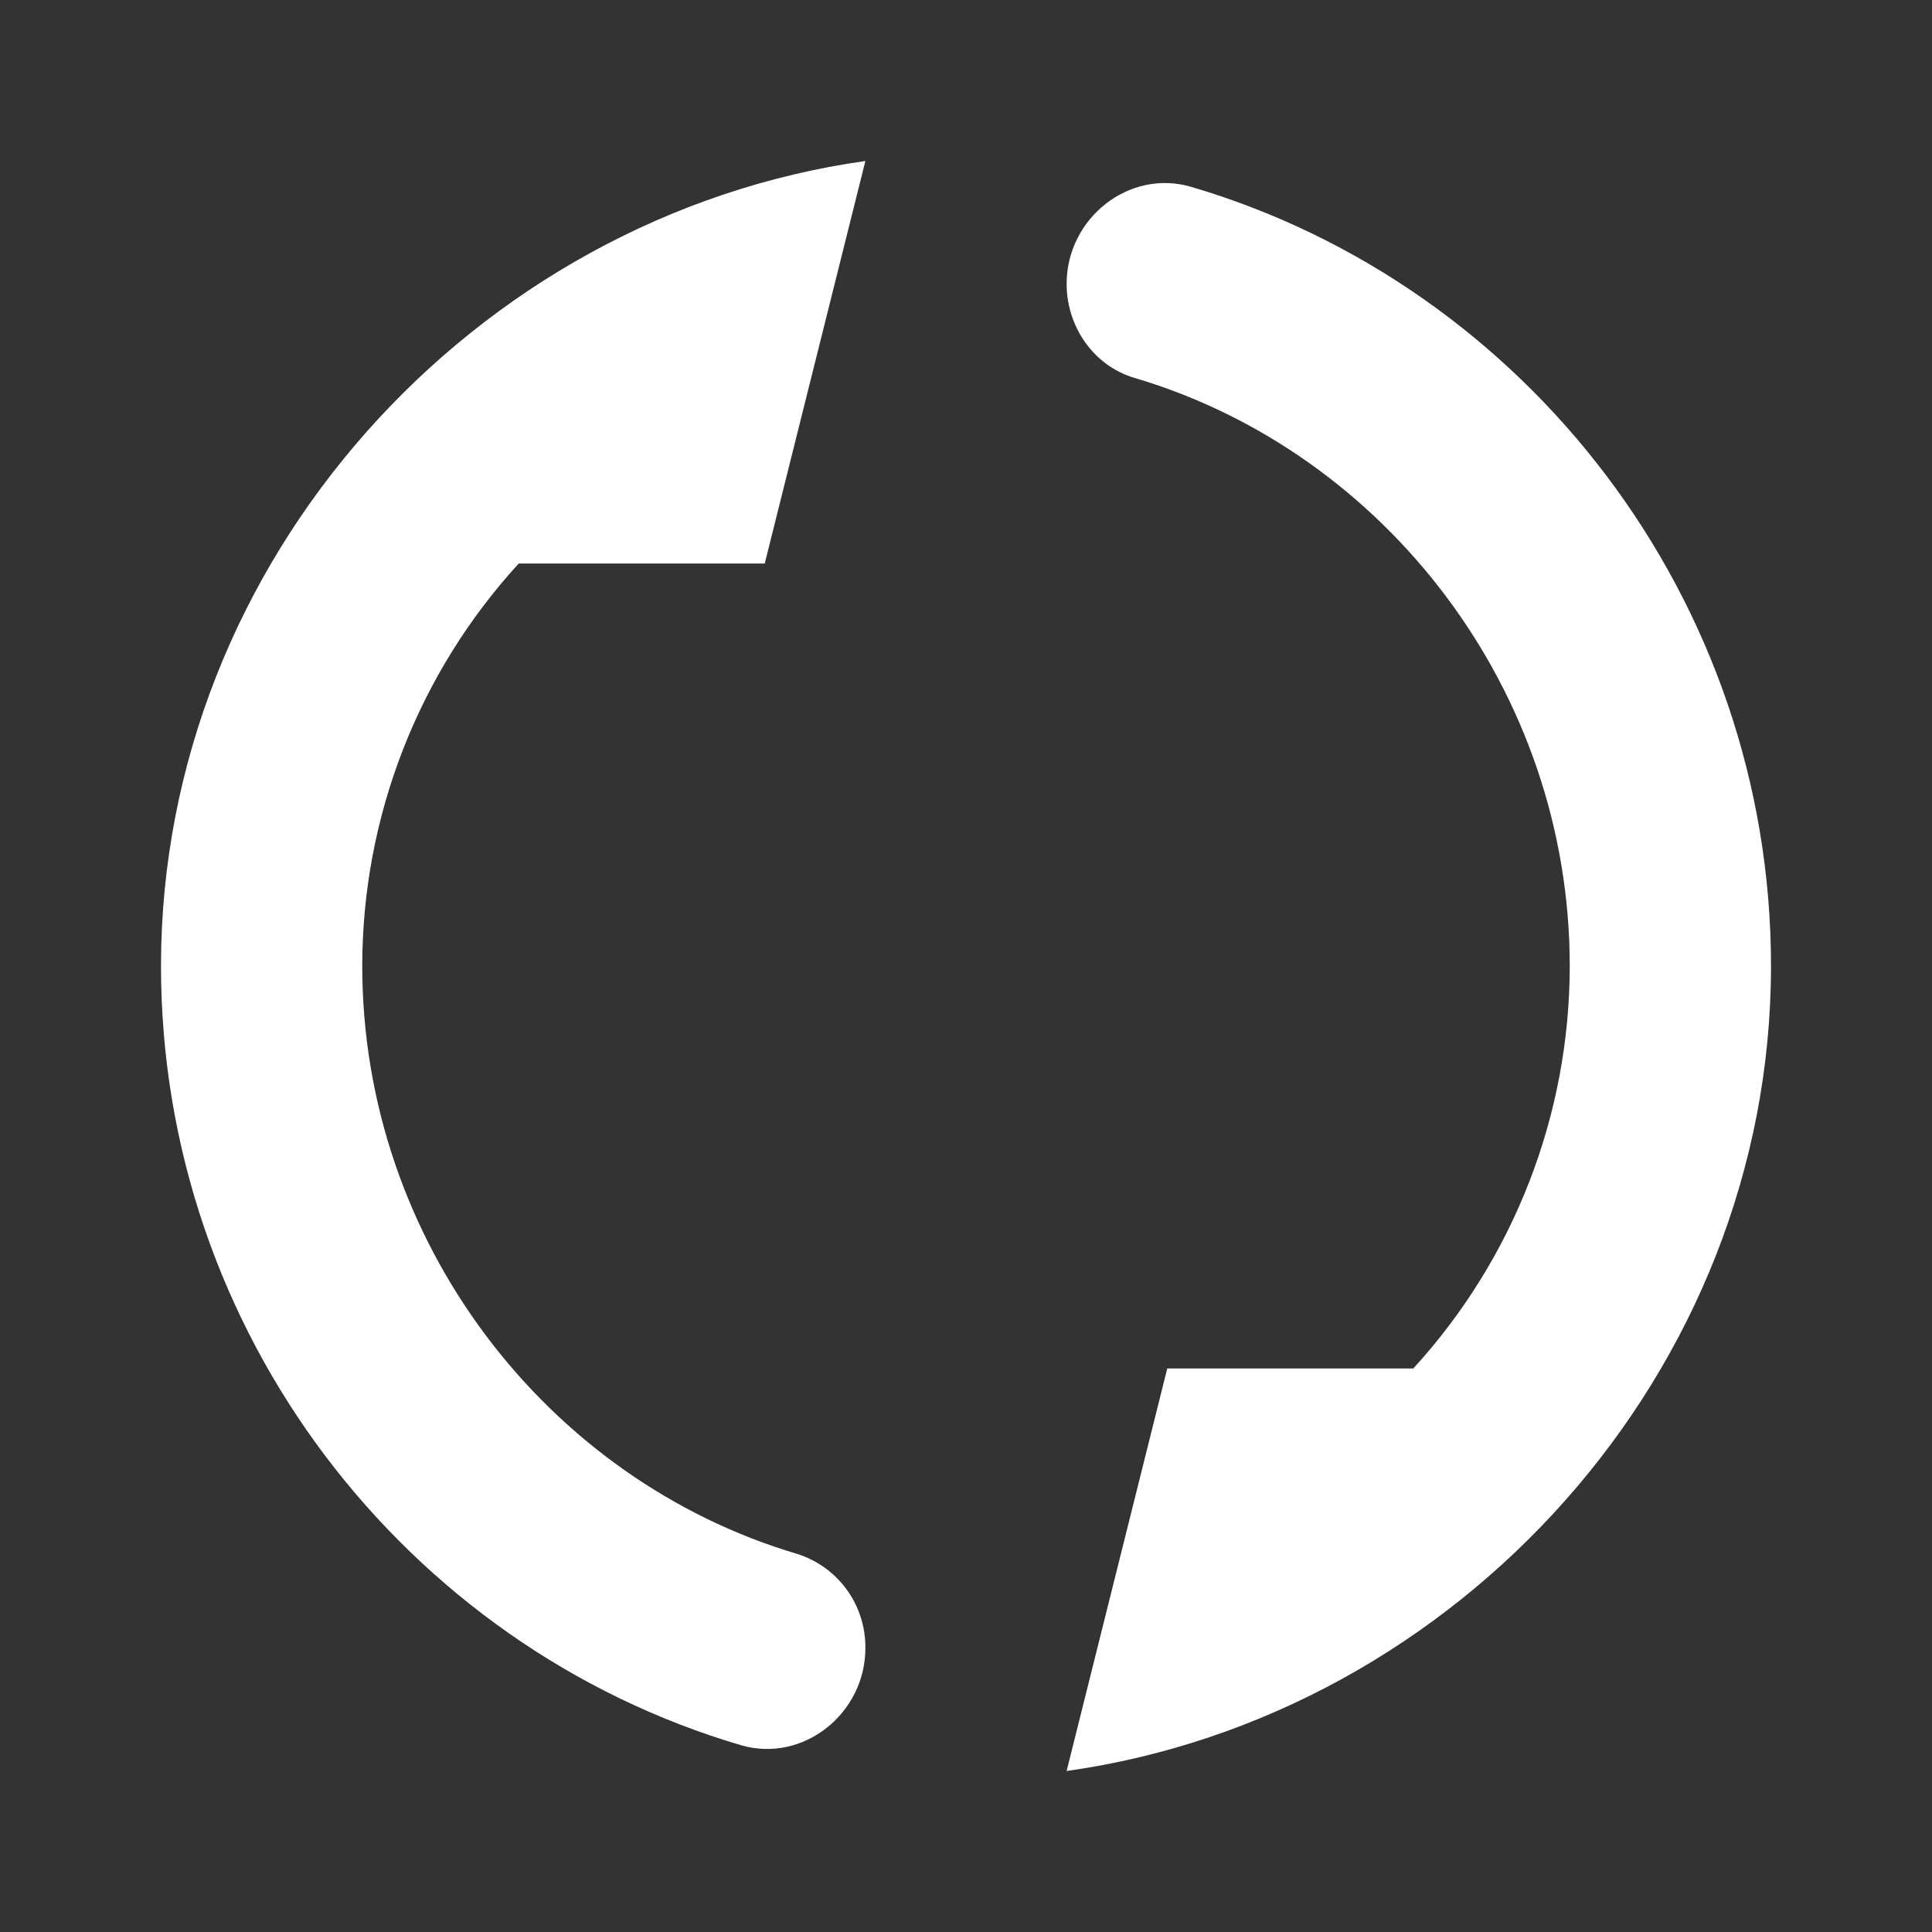 <svg width="24" height="24" viewBox="0 0 24 24" fill="none" xmlns="http://www.w3.org/2000/svg">
<rect x="0" y="0" width="24" height="24" fill="#333333" stroke="none"/>
<path d="M13.25 22L14.5 17H17.556C18.806 15.635 19.499 13.851 19.5 12C19.5 8.588 17.215 5.619 14.095 4.695C13.585 4.545 13.25 4.058 13.25 3.525C13.25 2.716 14.021 2.094 14.797 2.321C18.957 3.546 22 7.449 22 12C22 17.046 18.108 21.316 13.25 22ZM2 12C2 6.955 5.893 2.684 10.75 2L9.5 7H6.444C5.194 8.365 4.501 10.149 4.5 12C4.5 15.412 6.785 18.381 9.905 19.304C10.153 19.383 10.369 19.539 10.521 19.75C10.673 19.961 10.753 20.215 10.75 20.475C10.75 21.284 9.979 21.906 9.203 21.679C5.043 20.454 2 16.551 2 12Z" fill="white"/>
</svg>
